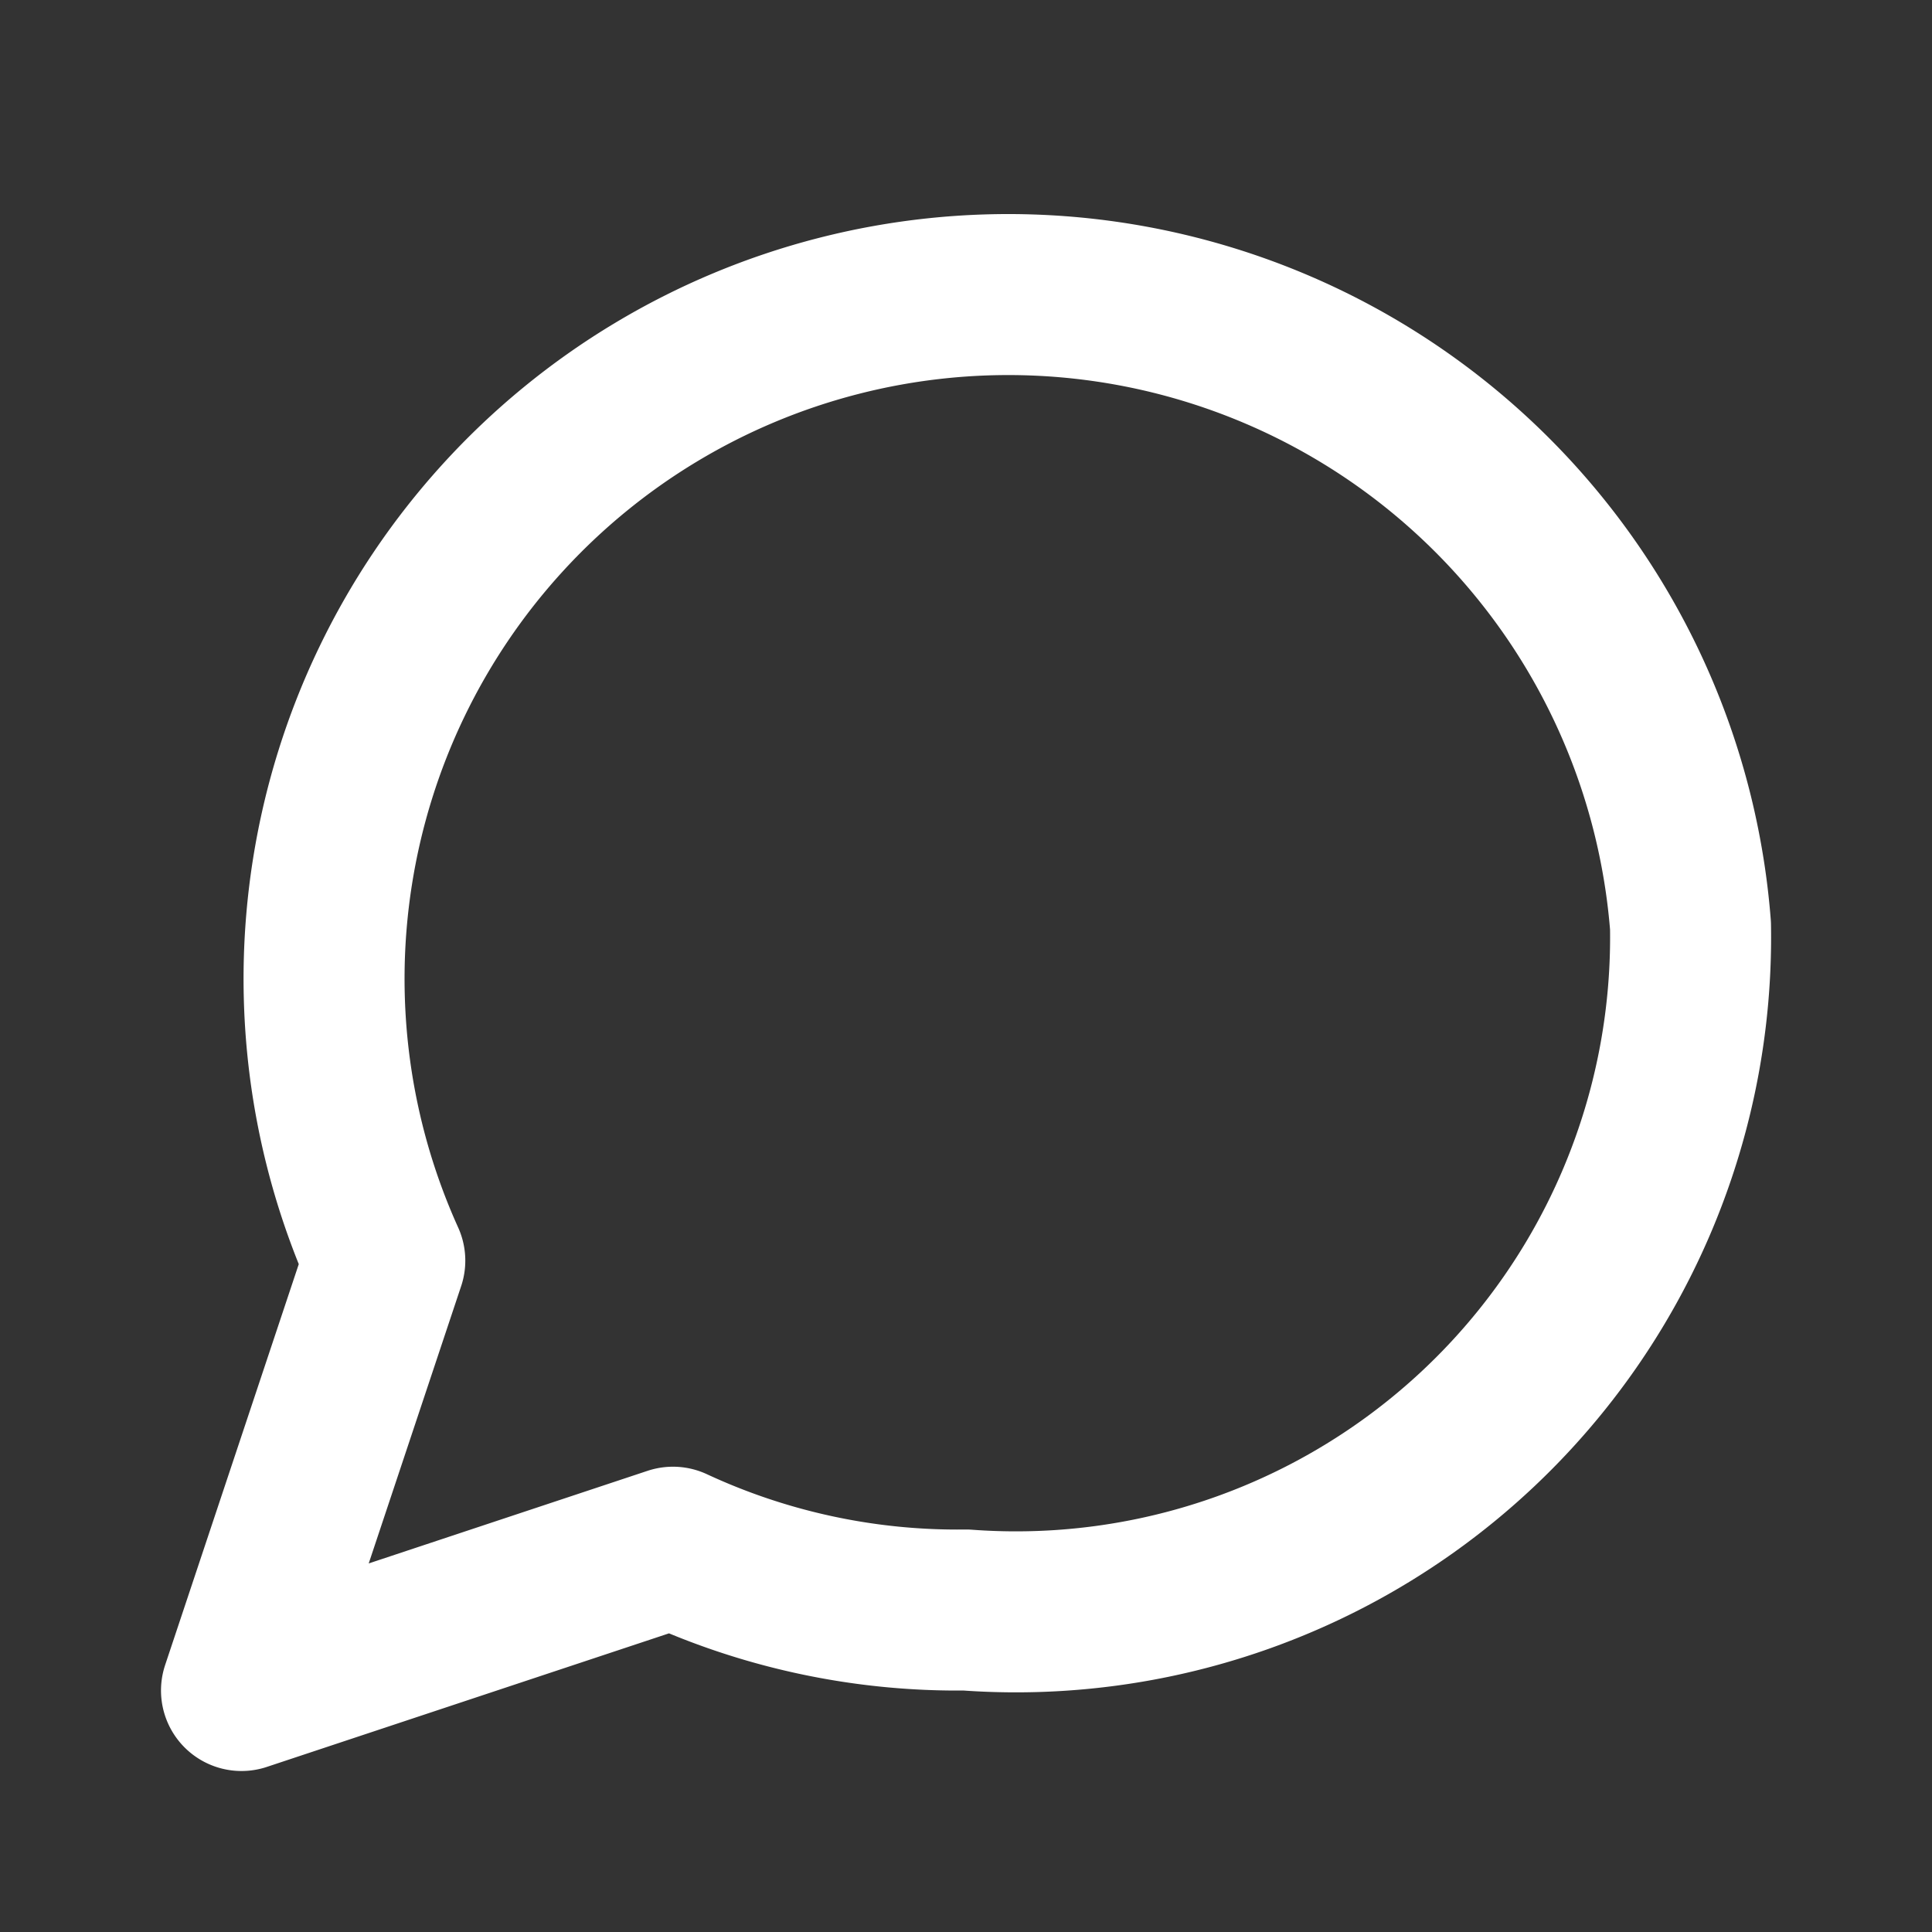 <svg xmlns="http://www.w3.org/2000/svg" viewBox="0 0 24 24" fill="none" stroke="white" stroke-width="2" stroke-linecap="round" stroke-linejoin="round">
  <rect x="0" y="0" width="24" height="24" fill="#333333" stroke="none"/>
  <path d="M21 11.5a8.38 8.38 0 01-9 8.5 8.38 8.38 0 01-3.64-.78L3 21l1.78-5.34A8.5 8.5 0 1121 11.5z"/>
</svg>
